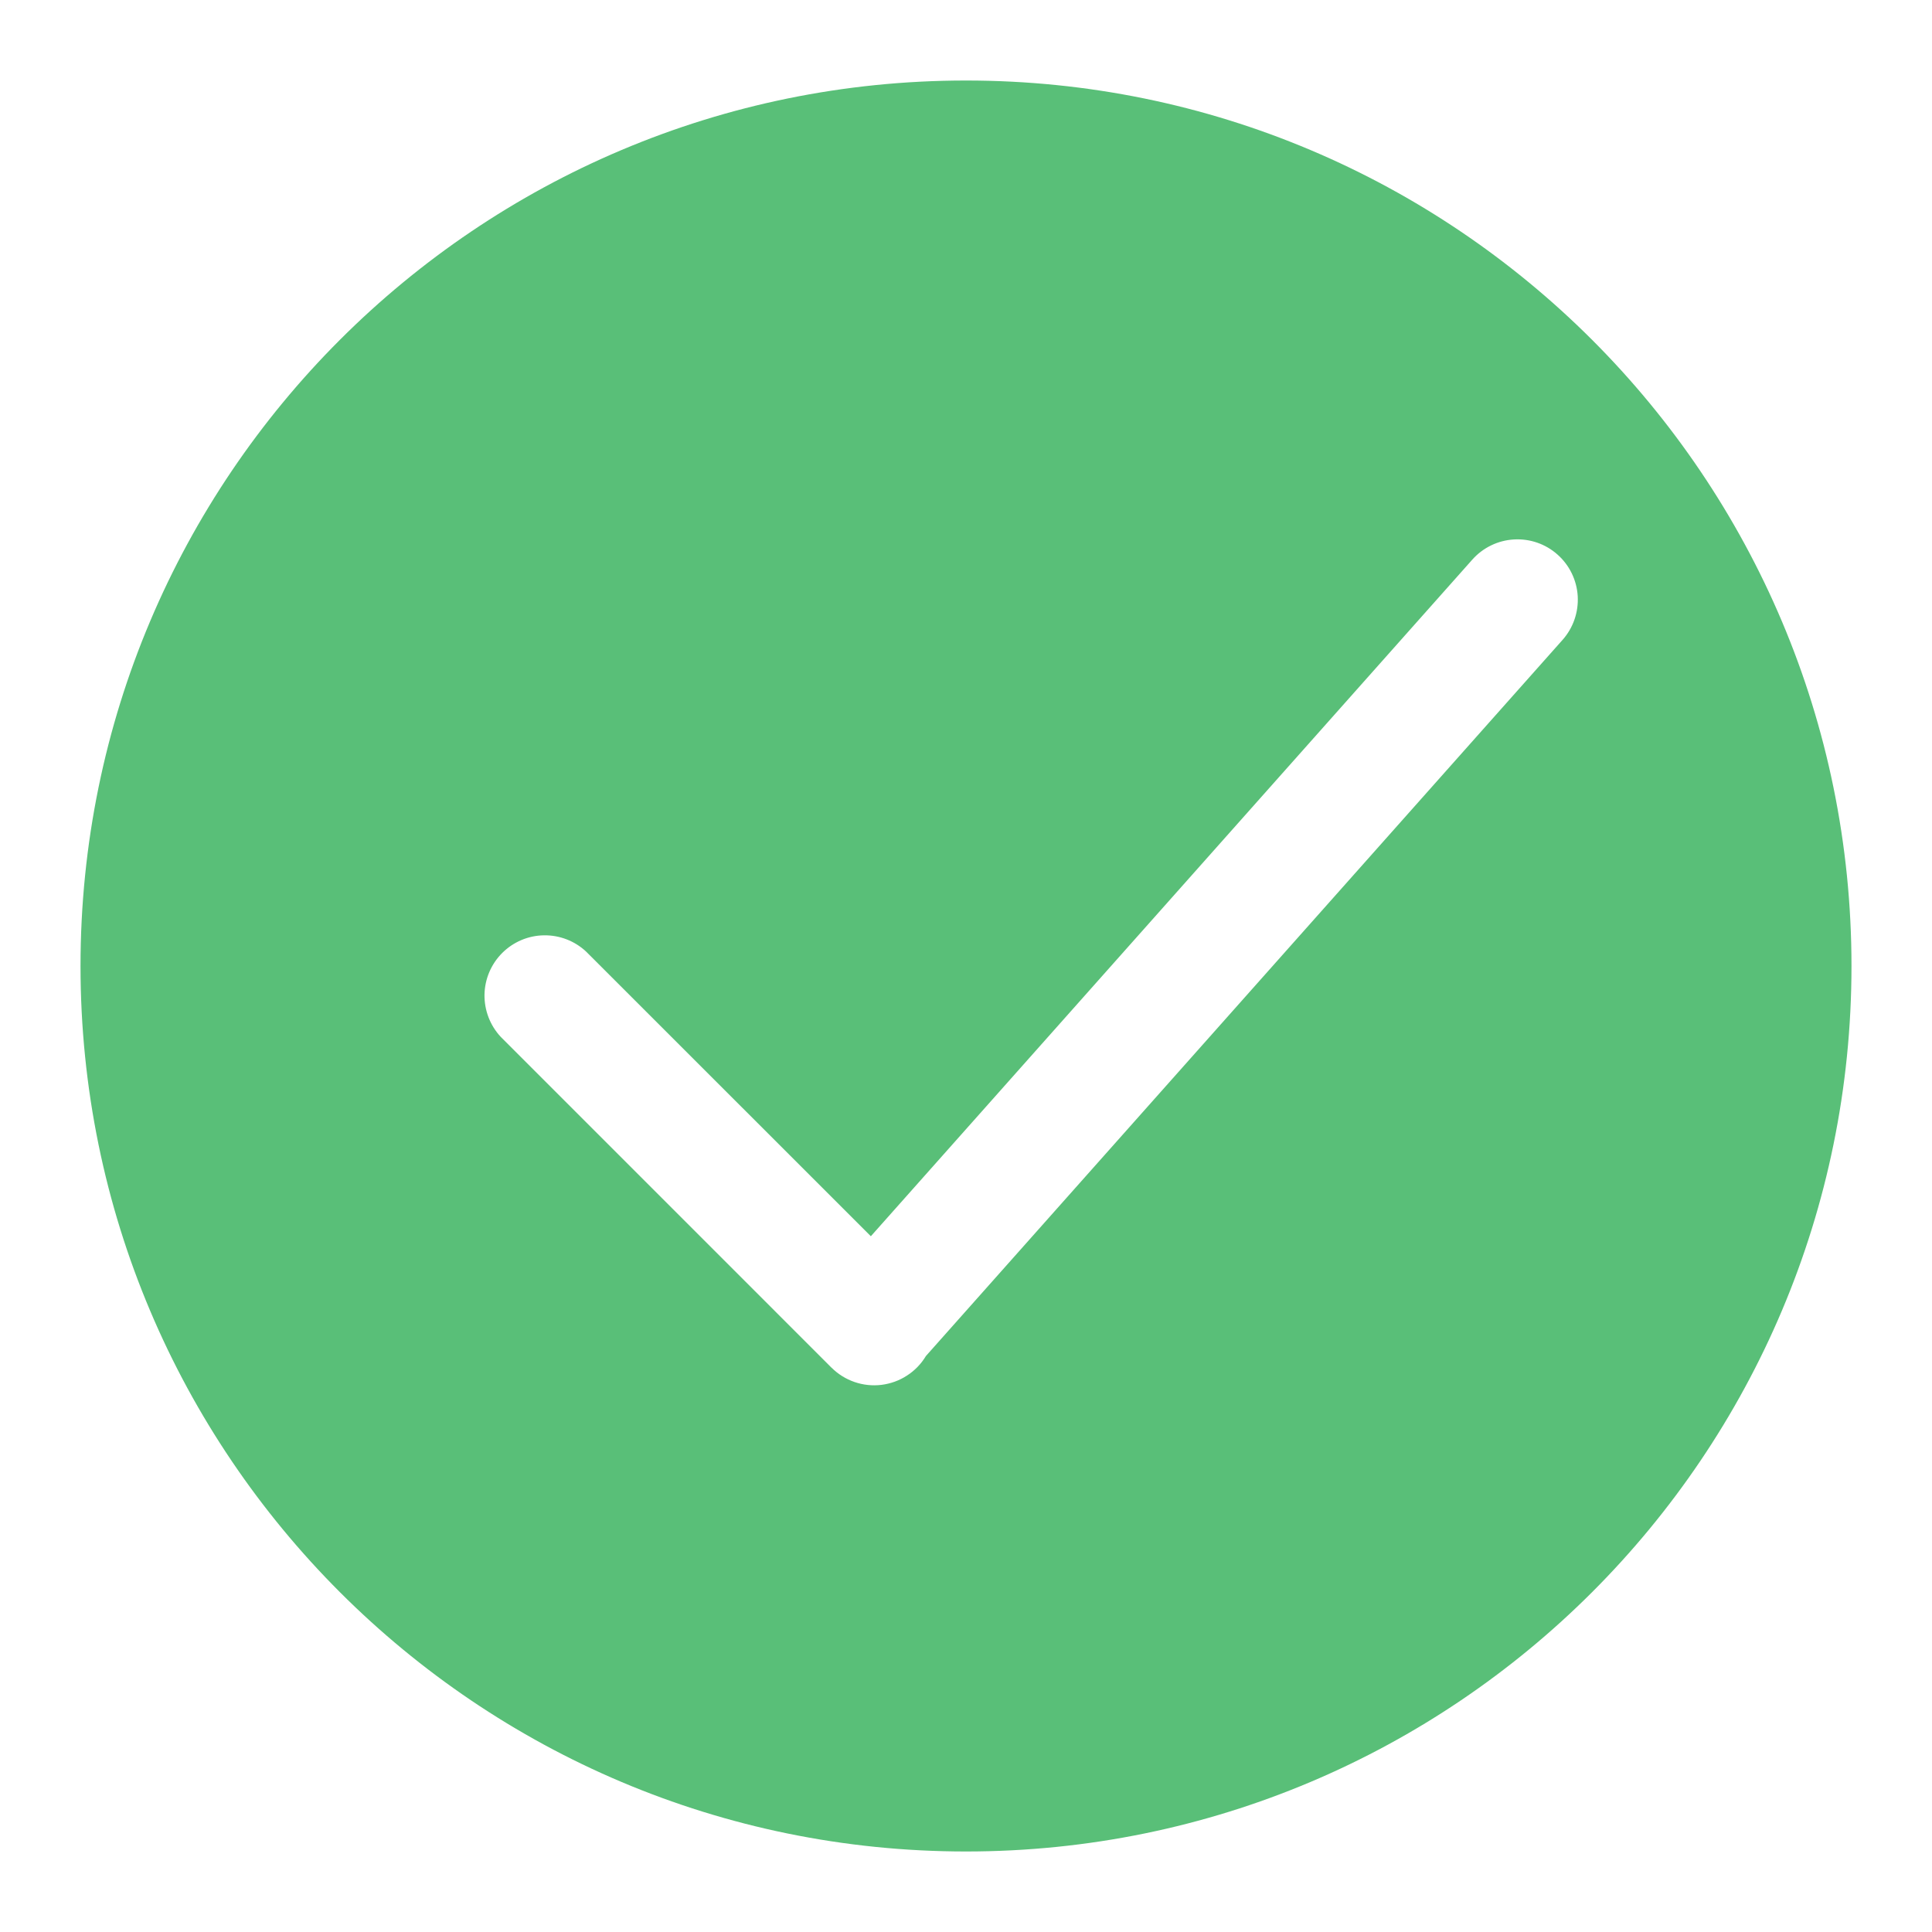 <svg width="40" height="40" viewBox="0 0 40 40" fill="none" xmlns="http://www.w3.org/2000/svg">
<path d="M20 38.333C9.875 38.333 1.667 30.125 1.667 20C1.667 9.875 9.875 1.667 20 1.667C30.125 1.667 38.333 9.875 38.333 20C38.333 30.125 30.125 38.333 20 38.333ZM18.03 25.595L12.133 19.7C11.896 19.479 11.583 19.359 11.259 19.365C10.935 19.37 10.626 19.502 10.397 19.731C10.168 19.96 10.037 20.269 10.031 20.592C10.026 20.916 10.146 21.23 10.367 21.467L17.192 28.293C17.196 28.298 17.201 28.302 17.205 28.307L17.215 28.315C17.349 28.449 17.512 28.551 17.692 28.613C17.871 28.675 18.063 28.695 18.251 28.672C18.439 28.648 18.62 28.583 18.779 28.479C18.939 28.376 19.072 28.238 19.17 28.075L32.352 13.247C32.572 12.999 32.684 12.673 32.665 12.342C32.645 12.011 32.495 11.702 32.247 11.482C31.999 11.261 31.674 11.149 31.343 11.169C31.012 11.188 30.702 11.339 30.482 11.587L18.03 25.595Z" fill="#59BF78"/>
</svg>
